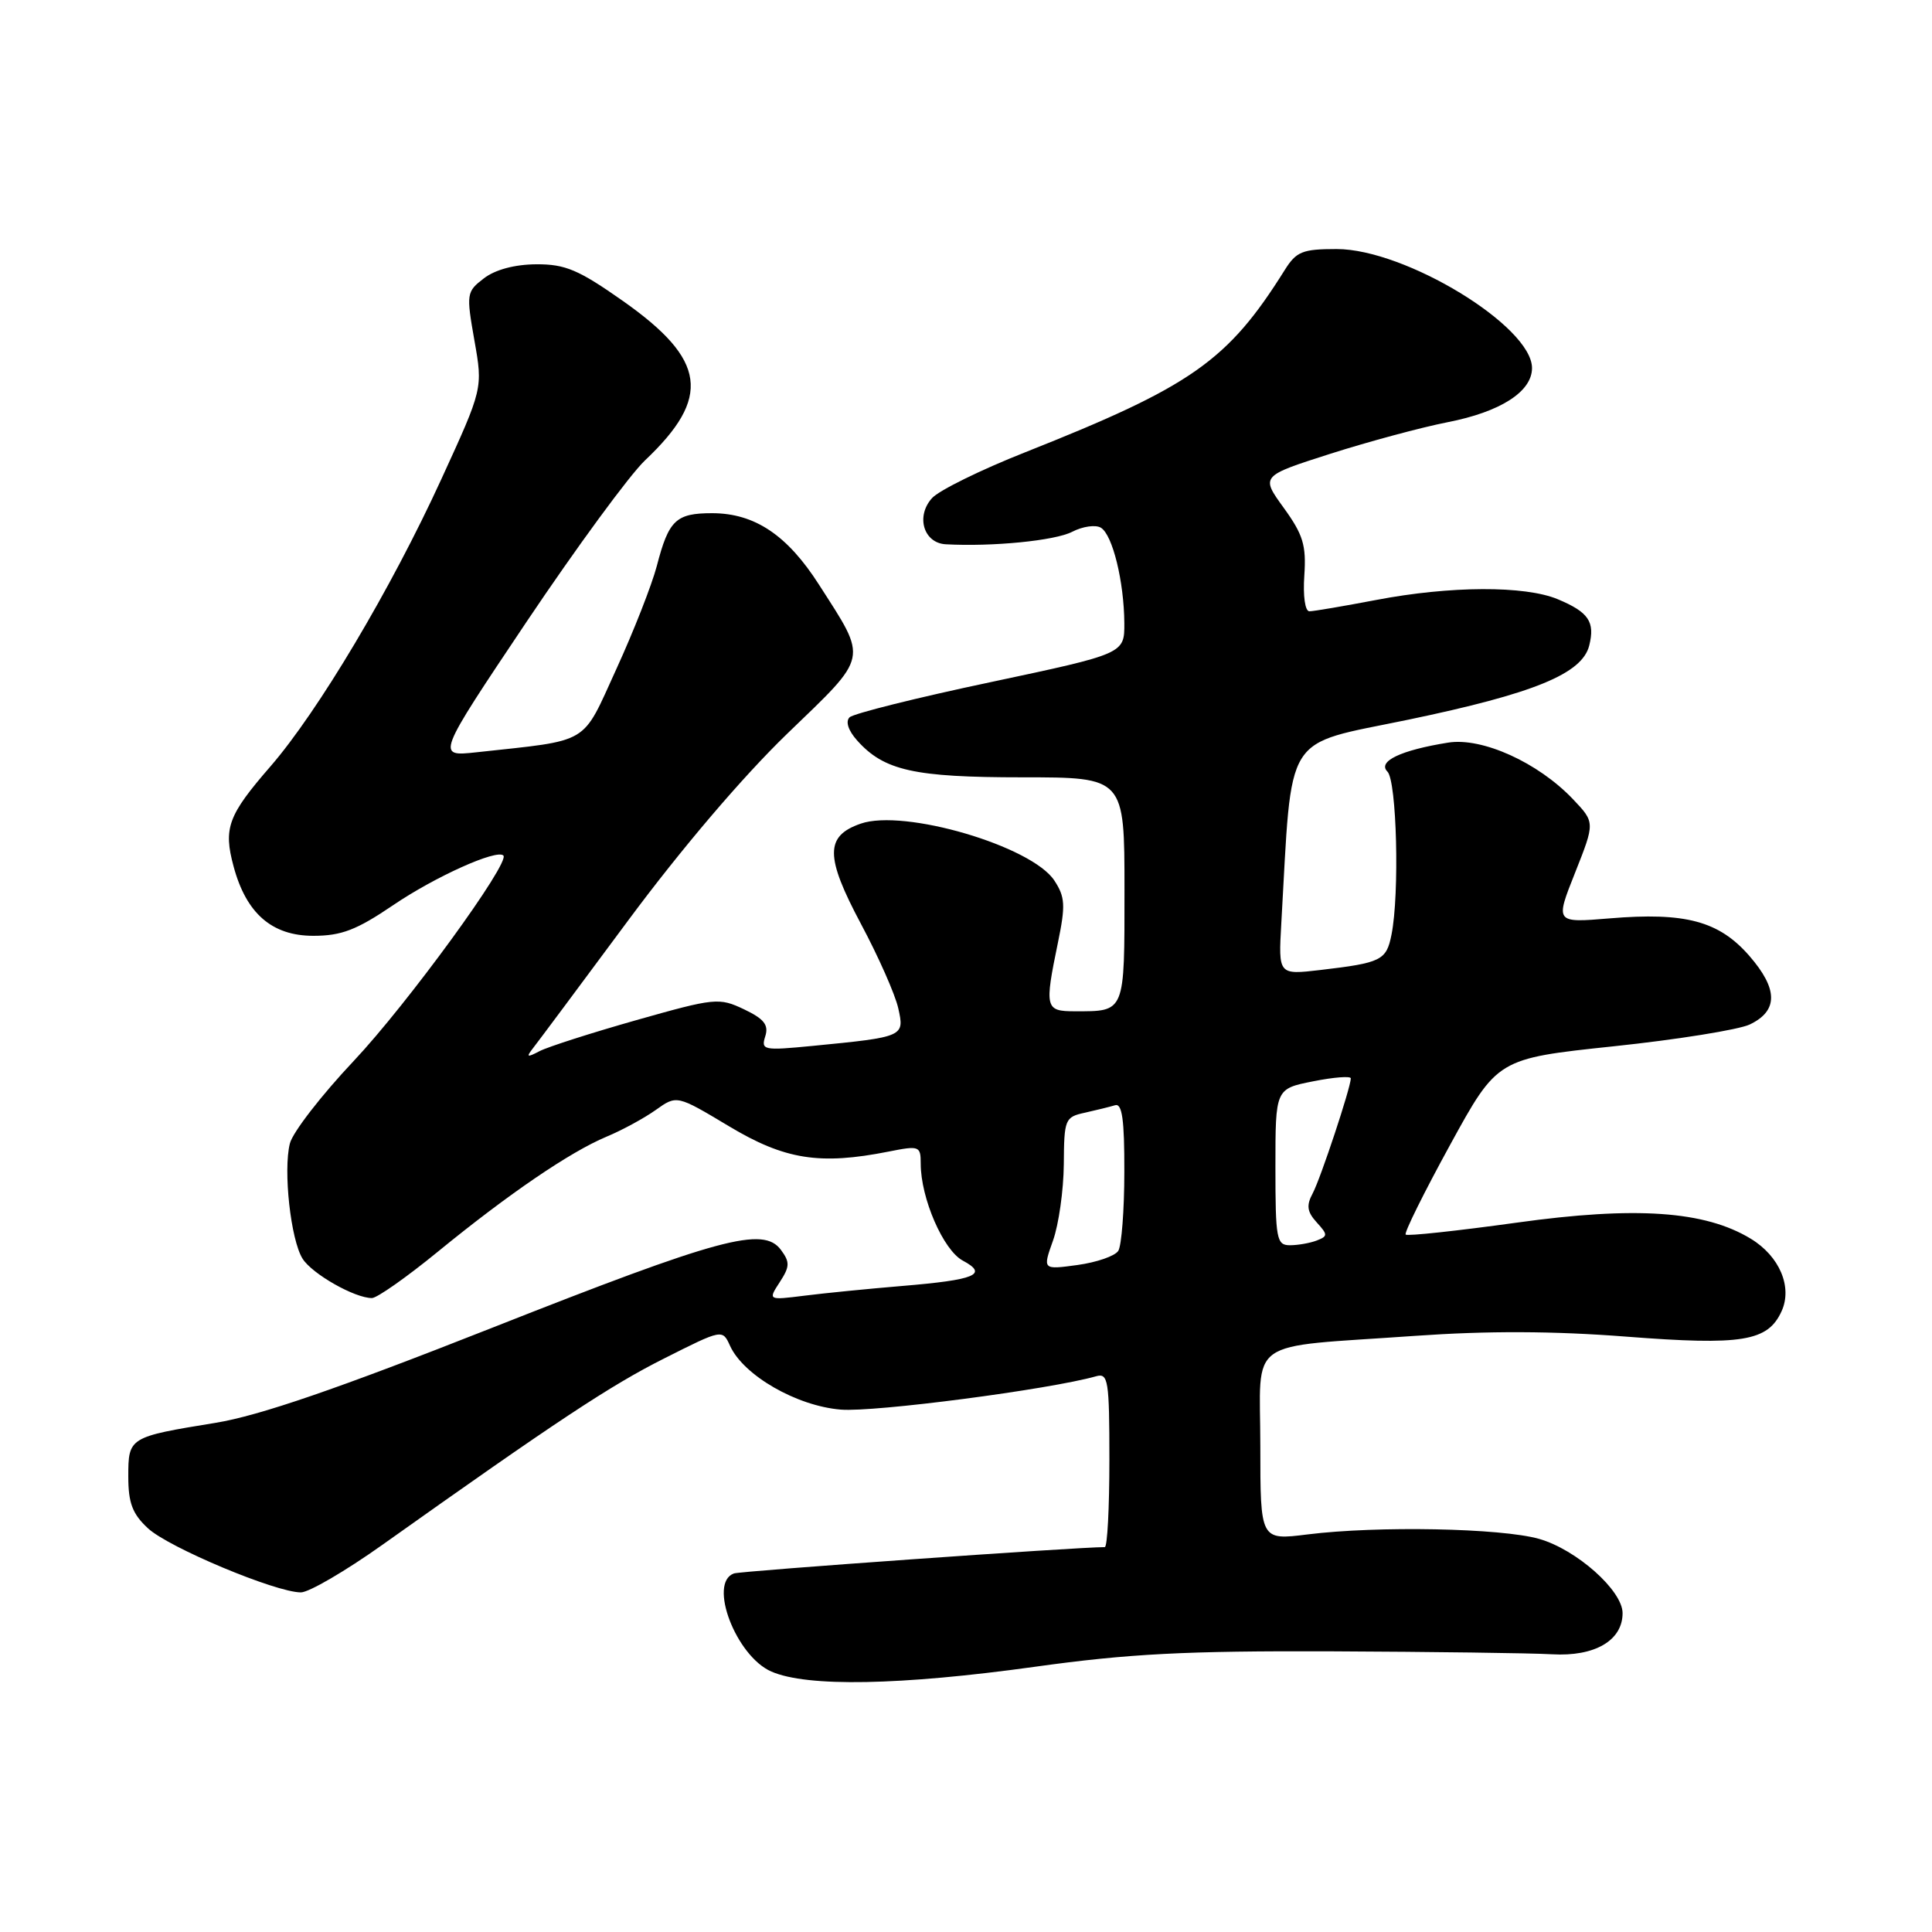 <?xml version="1.0" encoding="UTF-8" standalone="no"?>
<!DOCTYPE svg PUBLIC "-//W3C//DTD SVG 1.1//EN" "http://www.w3.org/Graphics/SVG/1.1/DTD/svg11.dtd" >
<svg xmlns="http://www.w3.org/2000/svg" xmlns:xlink="http://www.w3.org/1999/xlink" version="1.1" viewBox="0 0 256 256">
 <g >
 <path fill="currentColor"
d=" M 137.10 220.86 C 149.58 219.12 157.05 218.74 176.50 218.81 C 189.70 218.87 202.82 219.04 205.65 219.20 C 211.31 219.53 215.00 217.38 215.00 213.75 C 215.00 210.75 208.89 205.32 203.94 203.91 C 198.89 202.48 182.55 202.16 173.25 203.32 C 167.00 204.10 167.00 204.10 167.00 191.59 C 167.00 177.01 164.74 178.62 187.48 177.01 C 197.12 176.33 205.80 176.36 215.48 177.11 C 230.85 178.30 234.25 177.75 236.07 173.74 C 237.53 170.54 235.80 166.45 231.99 164.14 C 225.91 160.44 216.73 159.81 200.95 162.01 C 193.09 163.10 186.48 163.81 186.26 163.59 C 186.03 163.37 188.68 158.03 192.13 151.73 C 198.41 140.27 198.41 140.27 213.81 138.64 C 222.27 137.75 230.39 136.44 231.85 135.75 C 235.64 133.94 235.62 131.05 231.79 126.65 C 227.77 122.04 223.32 120.85 213.28 121.69 C 206.06 122.29 206.06 122.29 208.71 115.63 C 211.35 108.97 211.35 108.97 208.42 105.89 C 203.81 101.04 196.40 97.68 191.89 98.40 C 185.62 99.40 182.49 100.89 183.84 102.24 C 185.08 103.48 185.46 118.45 184.38 123.85 C 183.70 127.26 183.04 127.58 174.95 128.53 C 169.39 129.18 169.39 129.18 169.78 122.34 C 171.25 96.63 169.88 98.84 186.57 95.37 C 203.28 91.89 209.64 89.28 210.58 85.54 C 211.37 82.39 210.50 81.11 206.41 79.40 C 202.05 77.58 192.16 77.62 182.34 79.50 C 178.03 80.32 174.05 81.00 173.50 81.00 C 172.93 81.00 172.64 78.97 172.83 76.25 C 173.10 72.25 172.67 70.84 170.10 67.29 C 167.05 63.08 167.05 63.08 176.27 60.13 C 181.35 58.51 188.33 56.63 191.79 55.95 C 198.82 54.58 203.00 51.90 203.00 48.77 C 203.00 43.23 186.21 33.00 177.11 33.00 C 172.58 33.00 171.77 33.33 170.24 35.77 C 162.68 47.84 157.91 51.18 135.84 59.93 C 129.97 62.25 124.42 64.98 123.50 66.00 C 121.32 68.41 122.38 71.96 125.32 72.12 C 131.49 72.46 139.79 71.64 142.06 70.47 C 143.47 69.74 145.19 69.50 145.88 69.93 C 147.43 70.88 148.94 77.08 148.98 82.56 C 149.00 86.62 149.00 86.62 131.25 90.39 C 121.49 92.45 113.08 94.55 112.57 95.05 C 112.01 95.60 112.40 96.80 113.57 98.11 C 117.14 102.11 121.11 103.00 135.47 103.00 C 149.00 103.00 149.00 103.00 149.00 117.89 C 149.00 134.31 149.13 134.00 142.42 134.00 C 138.49 134.00 138.39 133.58 140.18 124.91 C 141.20 119.97 141.14 118.86 139.71 116.68 C 136.72 112.11 119.79 107.13 114.04 109.14 C 109.32 110.78 109.32 113.49 114.08 122.42 C 116.39 126.74 118.61 131.76 119.02 133.58 C 119.87 137.37 119.83 137.40 107.64 138.59 C 101.16 139.22 100.82 139.15 101.40 137.32 C 101.88 135.81 101.25 135.01 98.59 133.74 C 95.28 132.17 94.75 132.22 84.33 135.17 C 78.37 136.86 72.60 138.71 71.50 139.28 C 69.84 140.15 69.69 140.09 70.61 138.91 C 71.22 138.14 76.89 130.53 83.21 122.00 C 90.26 112.49 98.41 102.92 104.31 97.22 C 115.21 86.71 115.02 87.62 108.52 77.47 C 104.32 70.90 100.00 68.01 94.37 68.00 C 89.56 68.00 88.61 68.91 87.03 75.00 C 86.38 77.47 83.98 83.61 81.68 88.63 C 77.01 98.84 78.39 98.01 63.15 99.68 C 57.80 100.26 57.80 100.26 69.78 82.38 C 76.38 72.55 83.44 62.92 85.47 61.00 C 94.29 52.65 93.61 47.68 82.57 39.90 C 76.67 35.75 74.92 35.00 71.06 35.02 C 68.20 35.04 65.61 35.73 64.12 36.88 C 61.81 38.65 61.77 38.91 62.86 45.10 C 63.99 51.48 63.99 51.48 58.48 63.49 C 51.82 78.03 42.16 94.26 35.83 101.56 C 30.21 108.03 29.58 109.73 30.95 114.80 C 32.62 121.03 36.03 124.00 41.51 124.00 C 45.24 124.00 47.24 123.23 52.08 119.95 C 57.64 116.17 65.82 112.49 66.70 113.36 C 67.63 114.29 53.98 133.03 46.88 140.57 C 42.59 145.12 38.77 150.05 38.41 151.52 C 37.51 155.09 38.52 164.27 40.09 166.78 C 41.36 168.80 46.99 172.00 49.28 172.00 C 49.95 172.00 53.88 169.24 58.00 165.87 C 67.42 158.17 75.52 152.65 80.36 150.62 C 82.43 149.76 85.37 148.16 86.90 147.07 C 89.68 145.09 89.68 145.09 96.59 149.23 C 103.99 153.67 108.62 154.40 117.75 152.59 C 121.82 151.78 122.00 151.85 122.00 154.19 C 122.00 158.77 124.99 165.66 127.58 167.04 C 131.00 168.87 129.27 169.59 119.50 170.40 C 115.10 170.77 109.31 171.34 106.63 171.68 C 101.76 172.29 101.76 172.29 103.32 169.89 C 104.66 167.83 104.68 167.24 103.48 165.62 C 101.14 162.46 95.42 164.01 65.08 175.99 C 44.66 184.05 34.37 187.58 28.58 188.53 C 17.08 190.40 17.00 190.45 17.00 195.65 C 17.00 199.16 17.55 200.61 19.62 202.52 C 22.36 205.06 36.54 211.00 39.87 211.00 C 40.93 211.00 45.78 208.17 50.65 204.71 C 73.76 188.29 80.90 183.57 88.03 179.99 C 95.73 176.11 95.73 176.11 96.74 178.34 C 98.53 182.25 105.55 186.30 111.41 186.78 C 115.83 187.15 139.03 184.12 145.25 182.36 C 146.84 181.91 147.00 182.89 147.00 193.43 C 147.00 199.79 146.73 205.00 146.39 205.00 C 142.67 205.00 98.18 208.16 97.25 208.49 C 93.80 209.72 97.52 219.45 102.21 221.49 C 106.96 223.56 119.29 223.33 137.10 220.86 Z  M 139.53 164.38 C 140.29 162.24 140.93 157.70 140.96 154.27 C 141.00 148.30 141.11 148.01 143.75 147.44 C 145.26 147.10 147.06 146.66 147.75 146.45 C 148.69 146.16 149.00 148.36 148.98 155.28 C 148.98 160.35 148.61 165.06 148.18 165.74 C 147.75 166.43 145.31 167.27 142.77 167.62 C 138.15 168.25 138.15 168.25 139.53 164.38 Z  M 169.00 154.63 C 169.00 144.27 169.00 144.27 174.00 143.28 C 176.75 142.73 178.99 142.56 178.99 142.89 C 178.96 144.17 174.98 156.17 173.94 158.12 C 173.08 159.72 173.19 160.56 174.46 161.96 C 175.96 163.61 175.96 163.80 174.46 164.38 C 173.57 164.72 171.97 165.00 170.92 165.00 C 169.15 165.00 169.00 164.19 169.00 154.63 Z "/>
</g>
</svg>